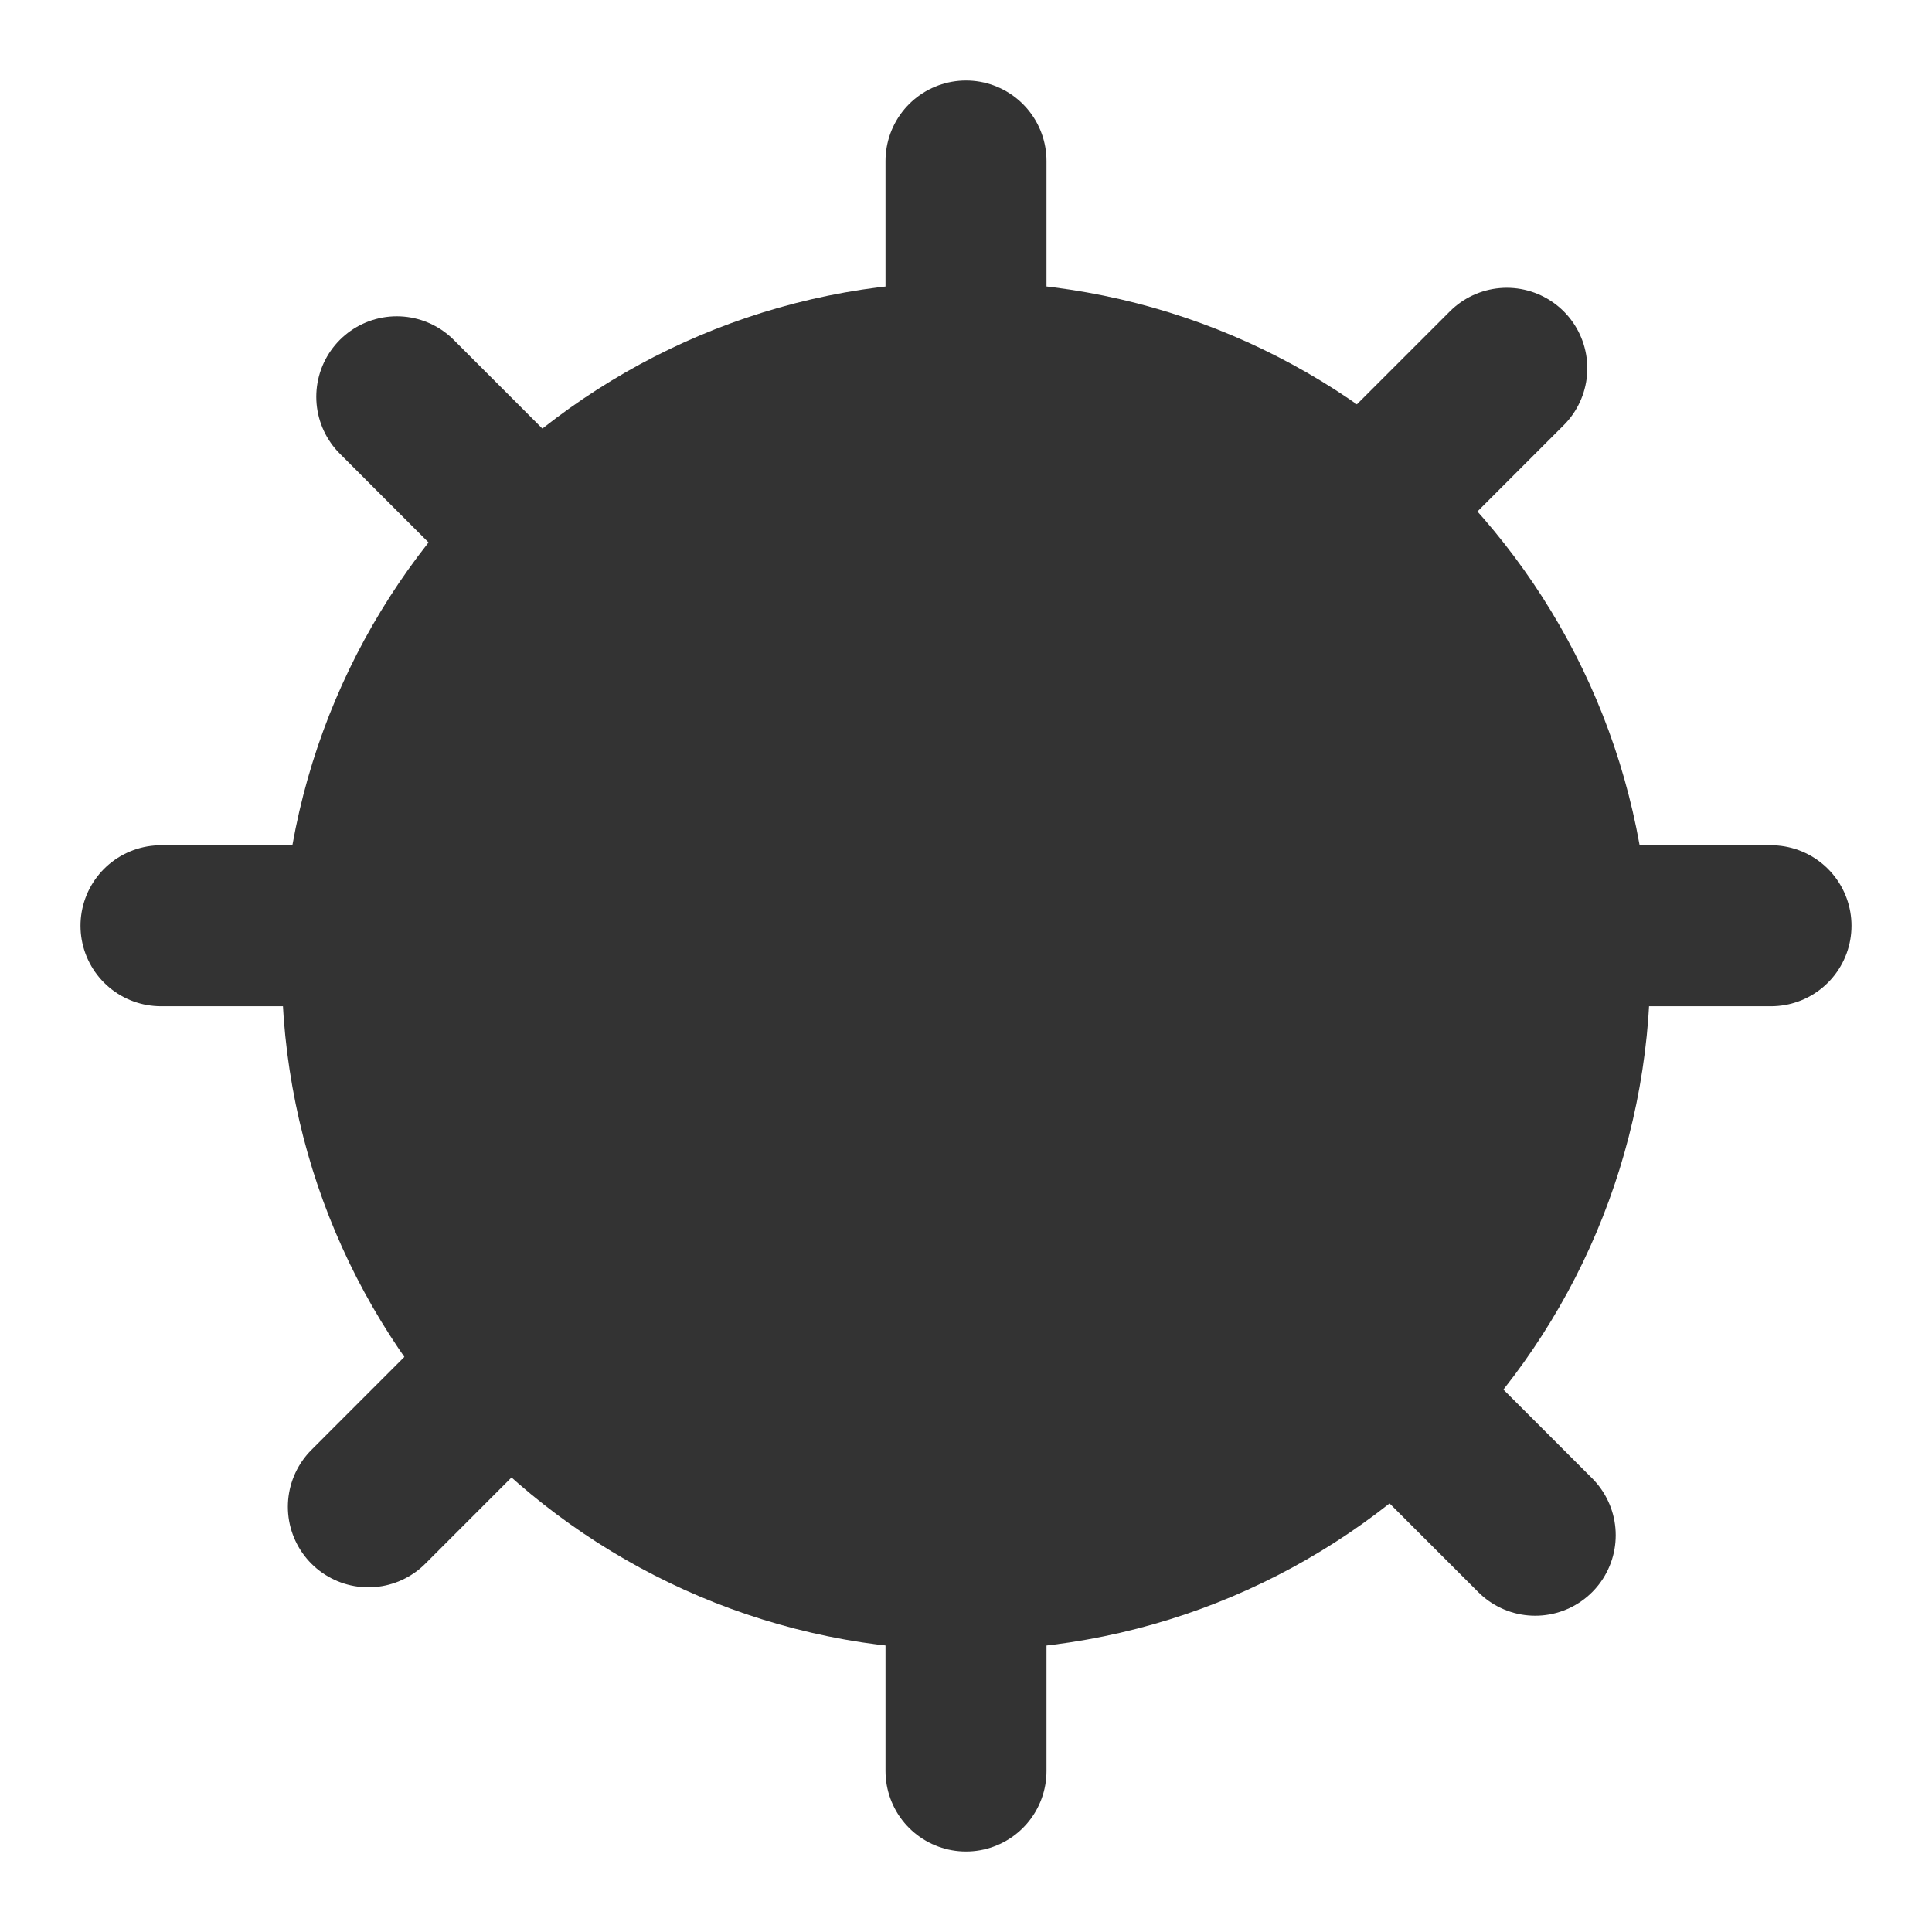 <svg width="24" height="24" viewBox="0 0 24 24" fill="none" xmlns="http://www.w3.org/2000/svg">
<path d="M12 19.5C16.142 19.5 19.5 16.142 19.5 12C19.5 7.858 16.142 4.5 12 4.5C7.858 4.5 4.5 7.858 4.5 12C4.5 16.142 7.858 19.5 12 19.5Z" fill="#333333" stroke="#333333" stroke-width="2" stroke-linecap="round" stroke-linejoin="round"/>
<path d="M12 19.5V22" stroke="#333333" stroke-width="2" stroke-linecap="round" stroke-linejoin="round"/>
<path d="M19.5 11.5H22" stroke="#333333" stroke-width="2" stroke-linecap="round" stroke-linejoin="round"/>
<path d="M2 11.5H4.5" stroke="#333333" stroke-width="2" stroke-linecap="round" stroke-linejoin="round"/>
<path d="M12 2V4.5" stroke="#333333" stroke-width="2" stroke-linecap="round" stroke-linejoin="round"/>
<path d="M17.303 17.303L19.071 19.071" stroke="#333333" stroke-width="2" stroke-linecap="round" stroke-linejoin="round"/>
<path d="M16.95 6.343L18.718 4.575" stroke="#333333" stroke-width="2" stroke-linecap="round" stroke-linejoin="round"/>
<path d="M4.576 18.718L6.343 16.95" stroke="#333333" stroke-width="2" stroke-linecap="round" stroke-linejoin="round"/>
<path d="M4.929 4.929L6.696 6.697" stroke="#333333" stroke-width="2" stroke-linecap="round" stroke-linejoin="round"/>
</svg>
